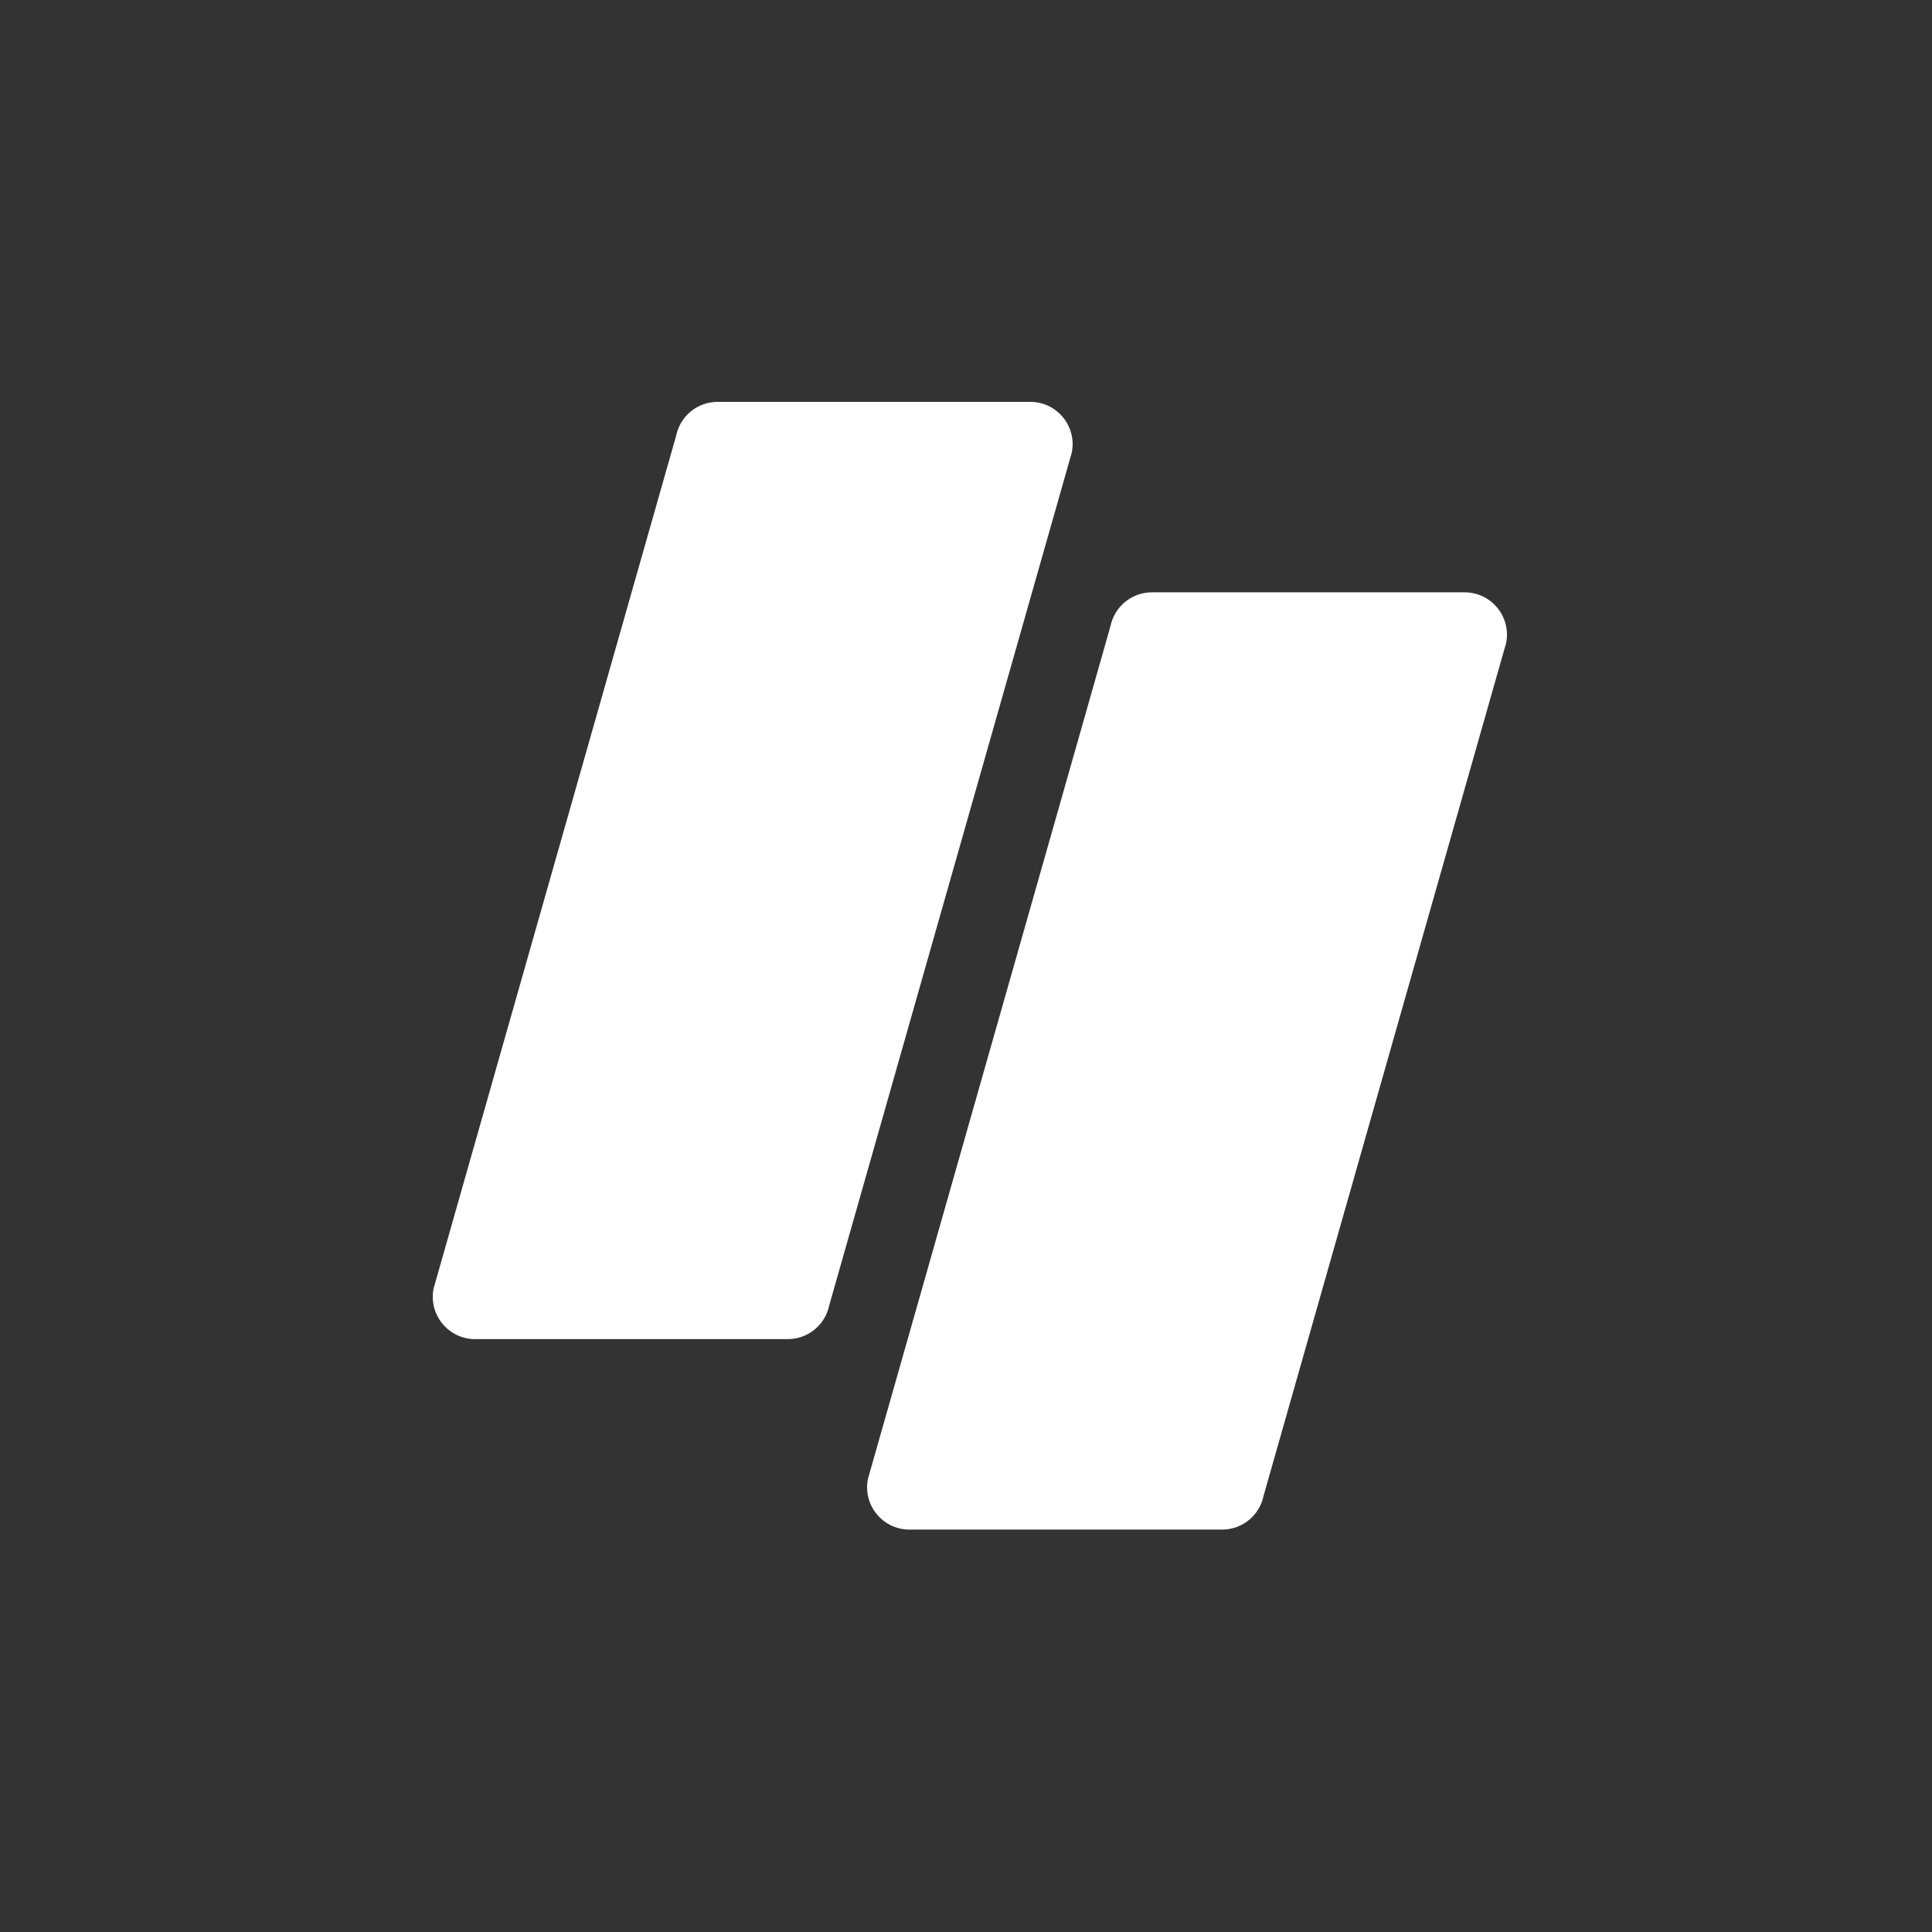 <svg width="250" height="250" viewBox="0 0 250 250" fill="none" xmlns="http://www.w3.org/2000/svg">
<rect x="0" y="0" width="250" height="250" fill="#333333" stroke="none"/>
<path d="M189.521 76.647H149.06C146.459 76.647 144.217 78.477 143.695 81.026L112.315 191.352C111.619 194.749 114.214 197.929 117.681 197.929H158.141C160.742 197.929 162.985 196.099 163.507 193.551L194.887 83.224C195.582 79.828 192.988 76.647 189.521 76.647Z" fill="white"/>
<path d="M133.319 52H92.859C90.258 52 88.015 53.83 87.493 56.378L56.113 166.705C55.418 170.101 58.012 173.281 61.479 173.281H101.94C104.541 173.281 106.783 171.452 107.305 168.903L138.685 58.576C139.381 55.18 136.786 52 133.319 52Z" fill="white"/>
</svg>
